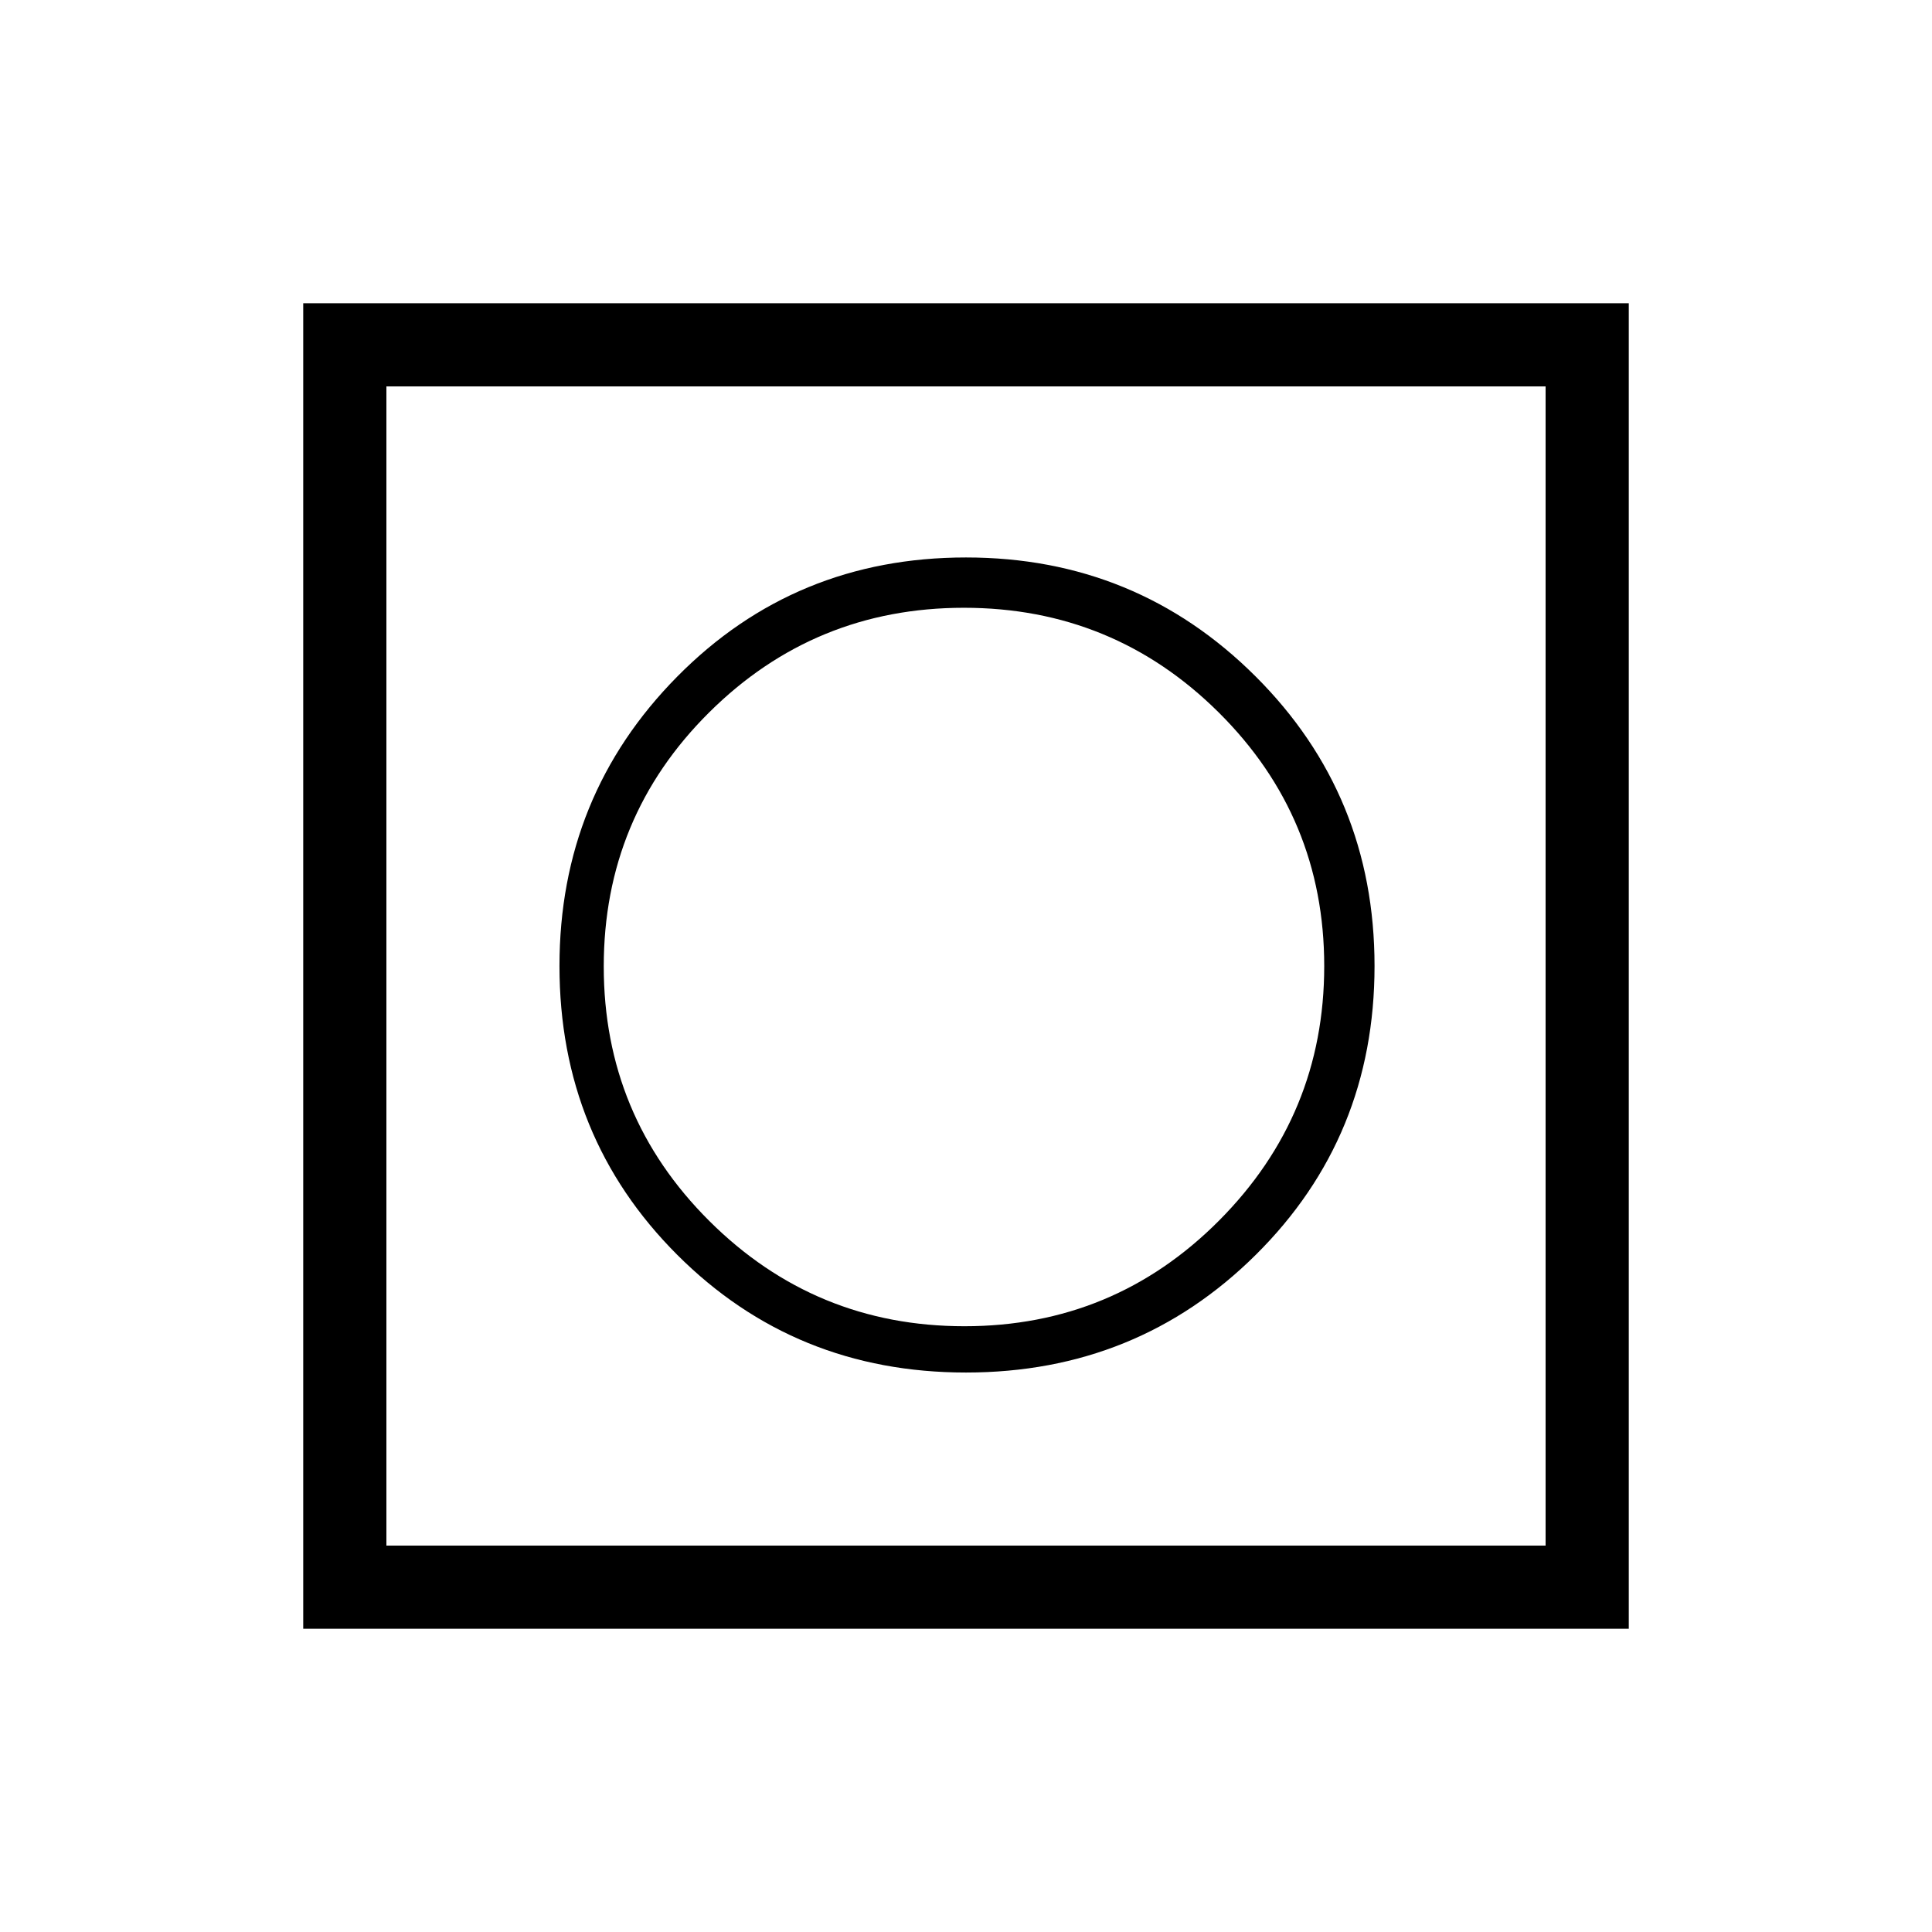 <svg xmlns="http://www.w3.org/2000/svg" height="40" viewBox="0 -960 960 960" width="40"><path d="M150.67-150.67v-658.66h658.66v658.66H150.67ZM192-192h576v-576H192v576Zm0 0v-576 576Zm288-86q85 0 144-58.5T683-480q0-85-59.21-144T480-683q-85 0-143.5 59.21T278-480q0 85 58.5 143.5T480-278Zm-.76-23Q405-301 352.5-353.26T300-479.76Q300-554 352.37-606q52.36-52 126.6-52t126.64 52.05q52.39 52.06 52.39 126 0 73.95-52.26 126.45T479.24-301Z"/></svg>
